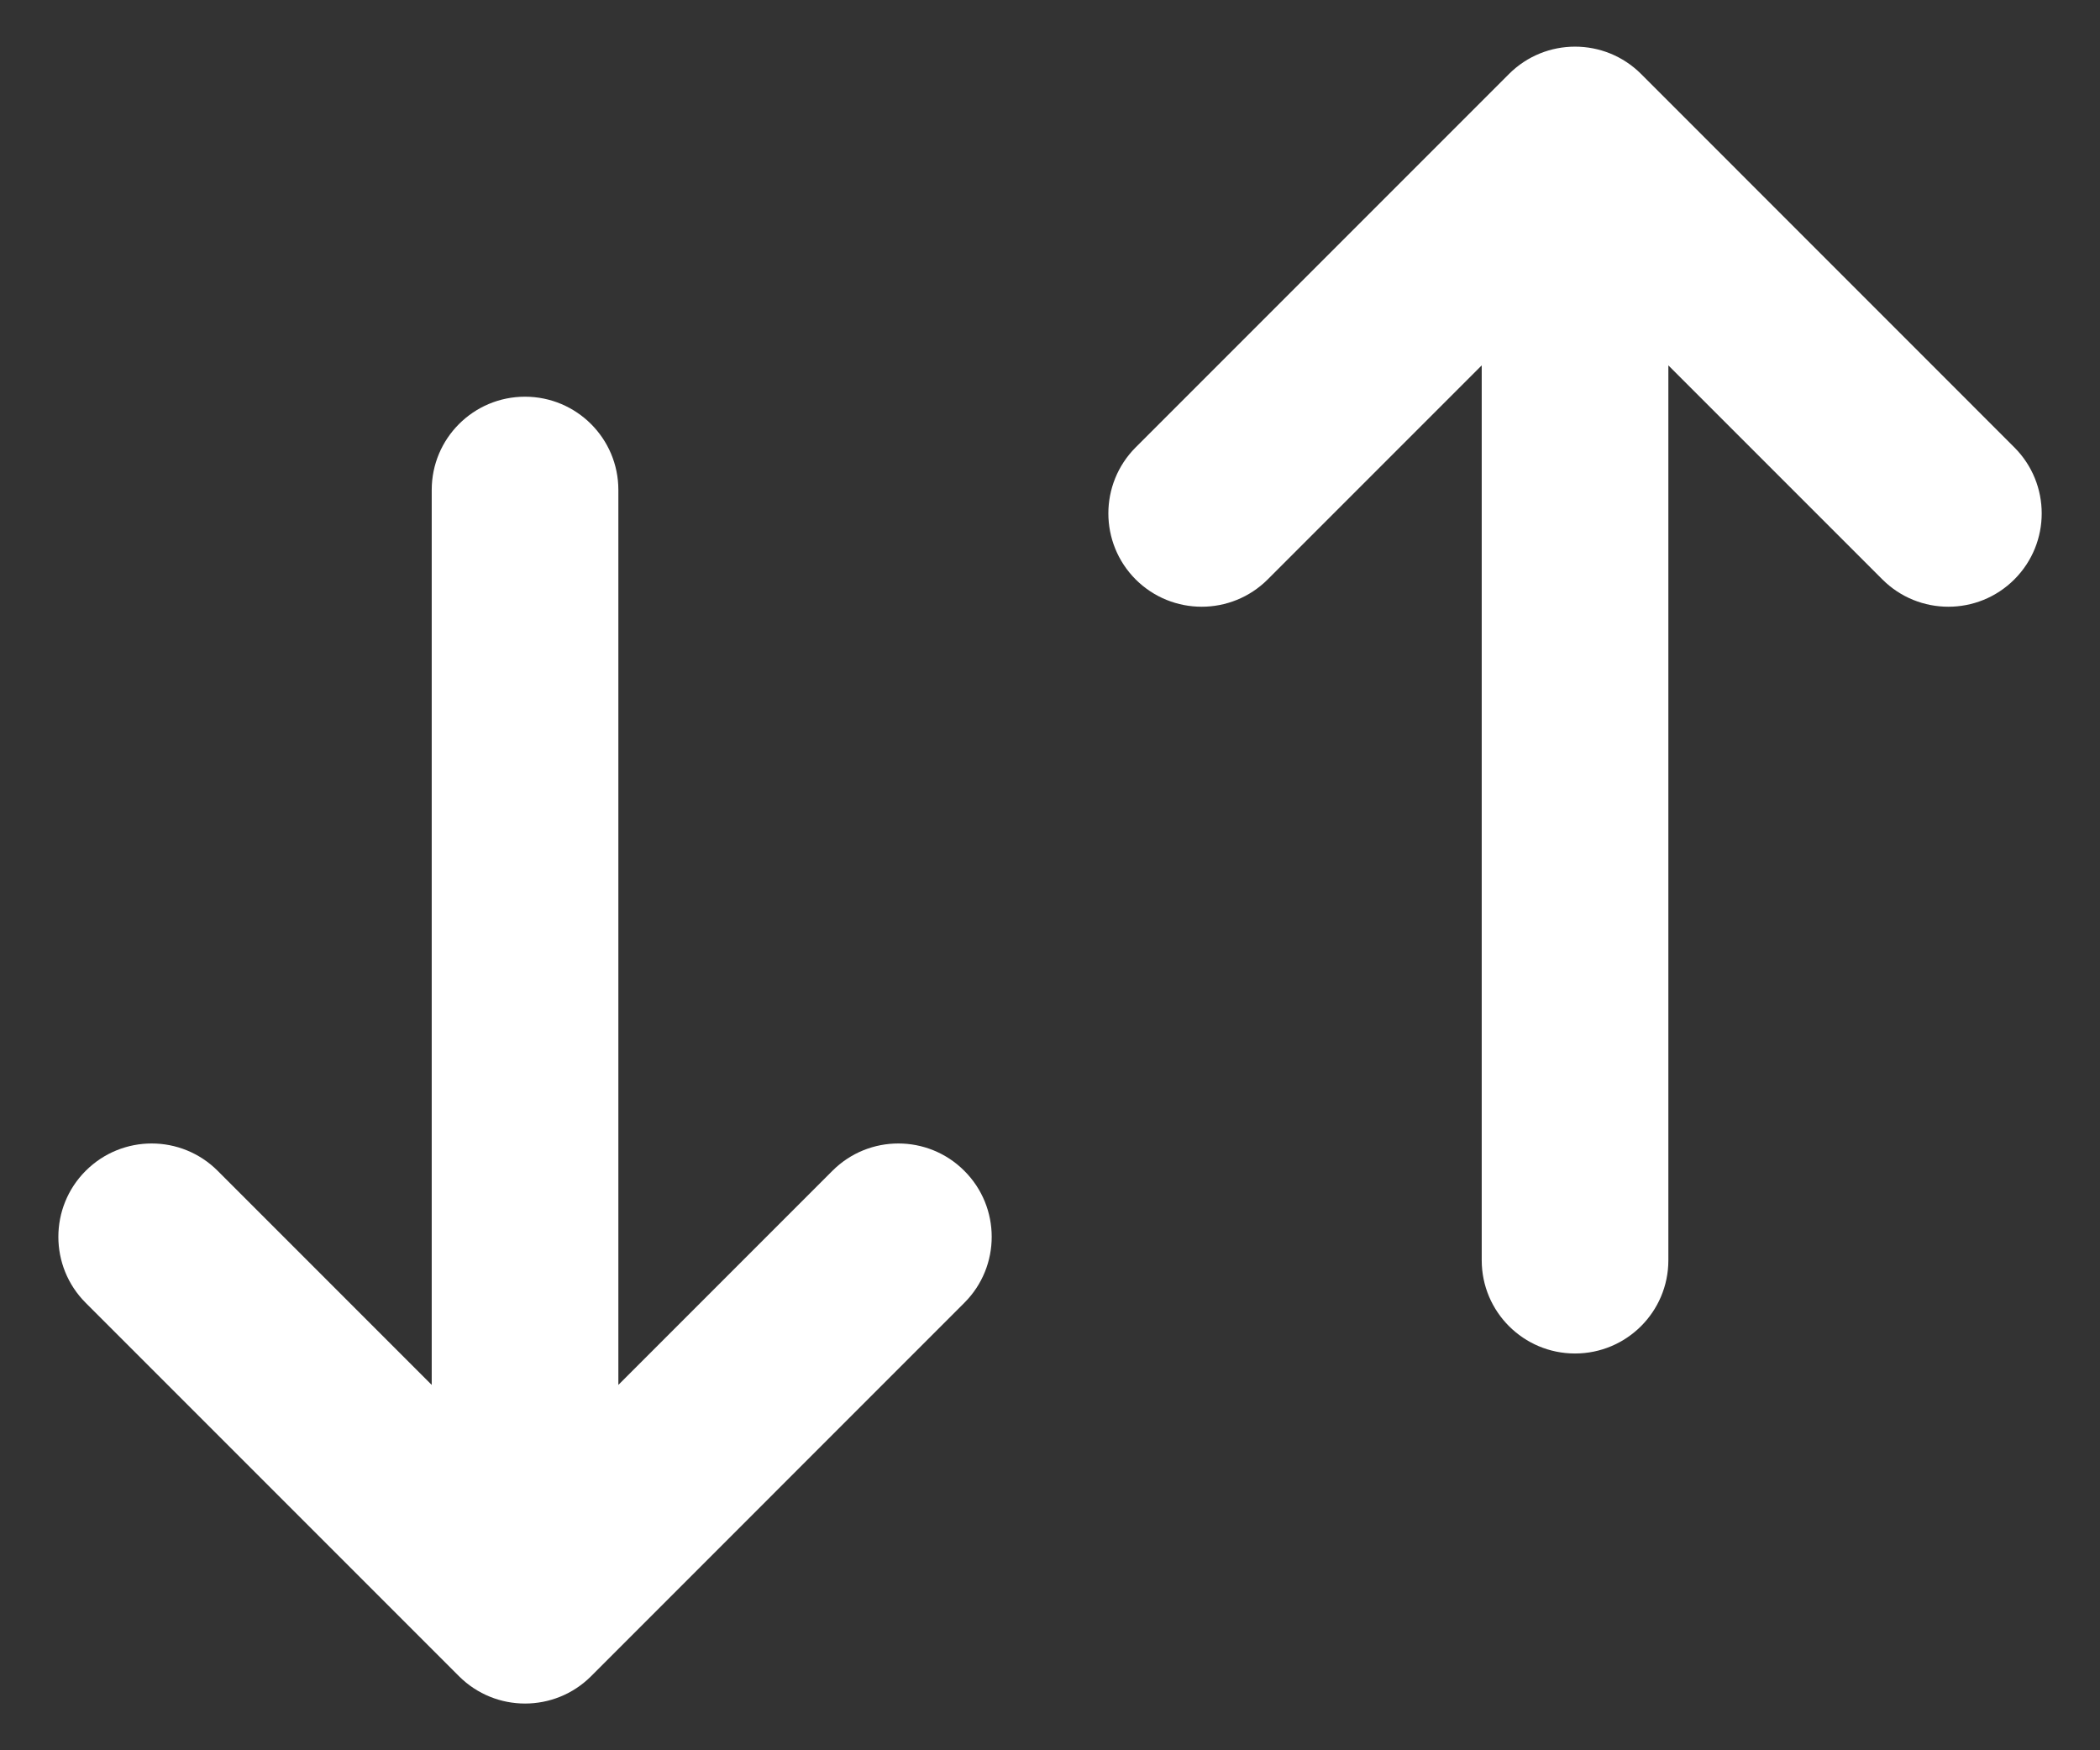 <?xml version="1.0" encoding="UTF-8"?>
<svg width="24px" height="20px" viewBox="0 0 24 20" version="1.1" xmlns="http://www.w3.org/2000/svg" xmlns:xlink="http://www.w3.org/1999/xlink">
    <rect x="0" y="0" width="24" height="20" fill="#333333" stroke="none"/>
    <!-- Generator: Sketch 58 (84663) - https://sketch.com -->
    <title>Group 18</title>
    <desc>Created with Sketch.</desc>
    <defs>
        <path d="M4.267,11.292 L4.267,1.065 C4.267,0.477 4.744,-2.57571742e-14 5.333,-2.57571742e-14 C5.922,-2.57571742e-14 6.4,0.477 6.4,1.065 L6.4,11.292 L8.846,8.846 C9.262,8.429 9.938,8.429 10.354,8.846 C10.771,9.262 10.771,9.938 10.354,10.354 L6.088,14.621 C5.671,15.037 4.996,15.037 4.579,14.621 L0.312,10.354 C-0.104,9.938 -0.104,9.262 0.312,8.846 C0.729,8.429 1.404,8.429 1.821,8.846 L4.267,11.292 Z" id="path-1"></path>
        <path d="M18.4,-0.358 L18.4,9.868 C18.4,10.456 17.922,10.933 17.333,10.933 C16.744,10.933 16.267,10.456 16.267,9.868 L16.267,-0.358 L13.821,2.088 C13.404,2.504 12.729,2.504 12.312,2.088 C11.896,1.671 11.896,0.996 12.312,0.579 L16.579,-3.688 C16.996,-4.104 17.671,-4.104 18.088,-3.688 L22.354,0.579 C22.771,0.996 22.771,1.671 22.354,2.088 C21.938,2.504 21.262,2.504 20.846,2.088 L18.4,-0.358 Z" id="path-3"></path>
    </defs>
    <g id="Page-1" stroke="none" stroke-width="1" fill="none" fill-rule="evenodd">
        <g id="Group-18">
            <g id="Icon/Arrow-Bottom" transform="translate(0, 4)">
                <g id="Group">
                    <g transform="translate(0.667, 0.533)">
                        <mask id="mask-2" fill="white">
                            <use xlink:href="#path-1"></use>
                        </mask>
                        <use id="Mask" fill="#FFFFFF" fill-rule="nonzero" xlink:href="#path-1"></use>
                        <mask id="mask-4" fill="white">
                            <use xlink:href="#path-3"></use>
                        </mask>
                        <use id="Mask" fill="#FFFFFF" fill-rule="nonzero" xlink:href="#path-3"></use>
                    </g>
                </g>
            </g>
            <g id="Icon/Arrow-Top" transform="translate(12, 0)">
                <g></g>
            </g>
        </g>
    </g>
</svg>